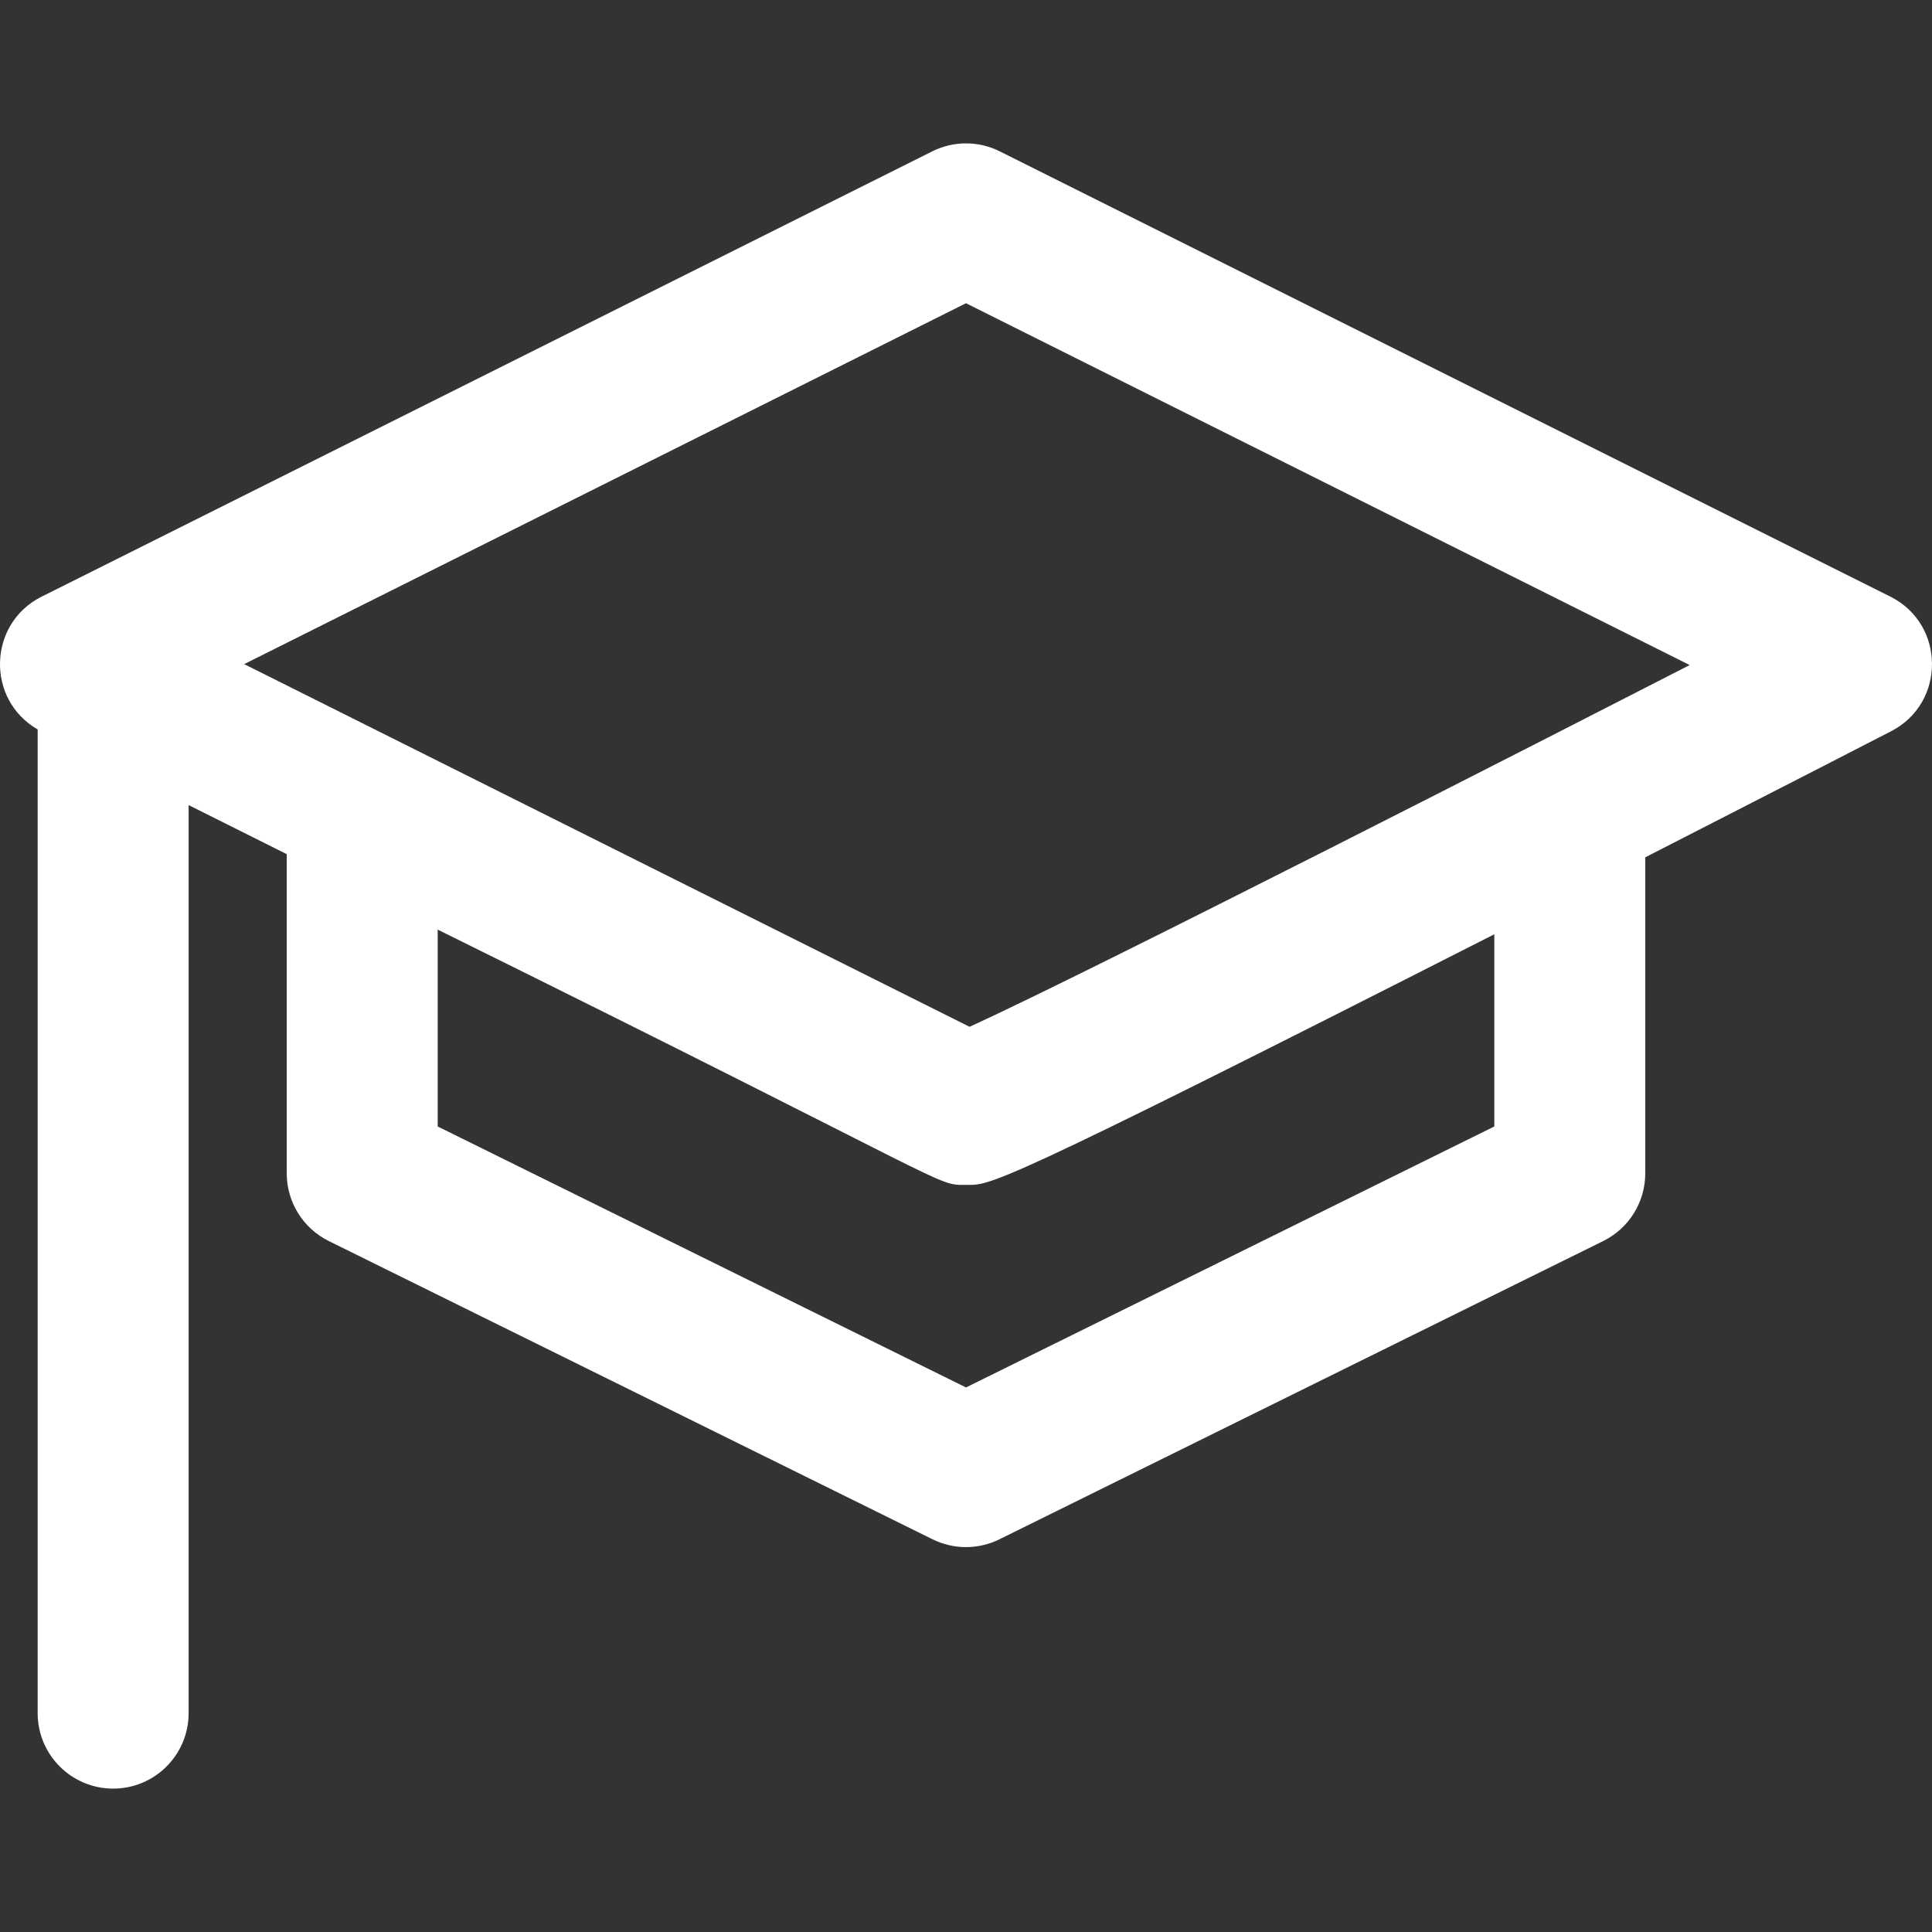 <svg height="512pt" viewBox="0 -38 512 512" width="512pt" xmlns="http://www.w3.org/2000/svg"><rect x="0" y="-38" width="512" height="512" fill="#333333" stroke="none"/><path fill="white" d="m500.961 120.109-236.016-118c-5.629-2.812-12.258-2.812-17.891 0l-236.012 118c-14.234 7.117-14.836 27.246-1.059 35.203v260.688c0 11.047 8.957 20 20.004 20 11.043 0 20-8.953 20-20v-240.641l26 13v84.598c0 7.609 4.32 14.559 11.145 17.93l160.008 79.043c5.582 2.758 12.133 2.762 17.719 0l160.012-79.043c6.824-3.371 11.141-10.32 11.141-17.93v-83.758c36.578-18.695 64.766-33.215 65.164-33.422 14.512-7.473 14.426-28.348-.215-35.668zm-104.953 140.418-140.008 69.164-140.008-69.164v-52.168c139.938 69.137 131.59 67.641 140.008 67.641 6.52 0 5.336 2.051 140.008-66.41zm-139.059-26.414-192.238-96.113 191.289-95.641 191.785 95.887c-32.113 16.465-158.016 80.895-190.836 95.867zm0 0"/></svg>